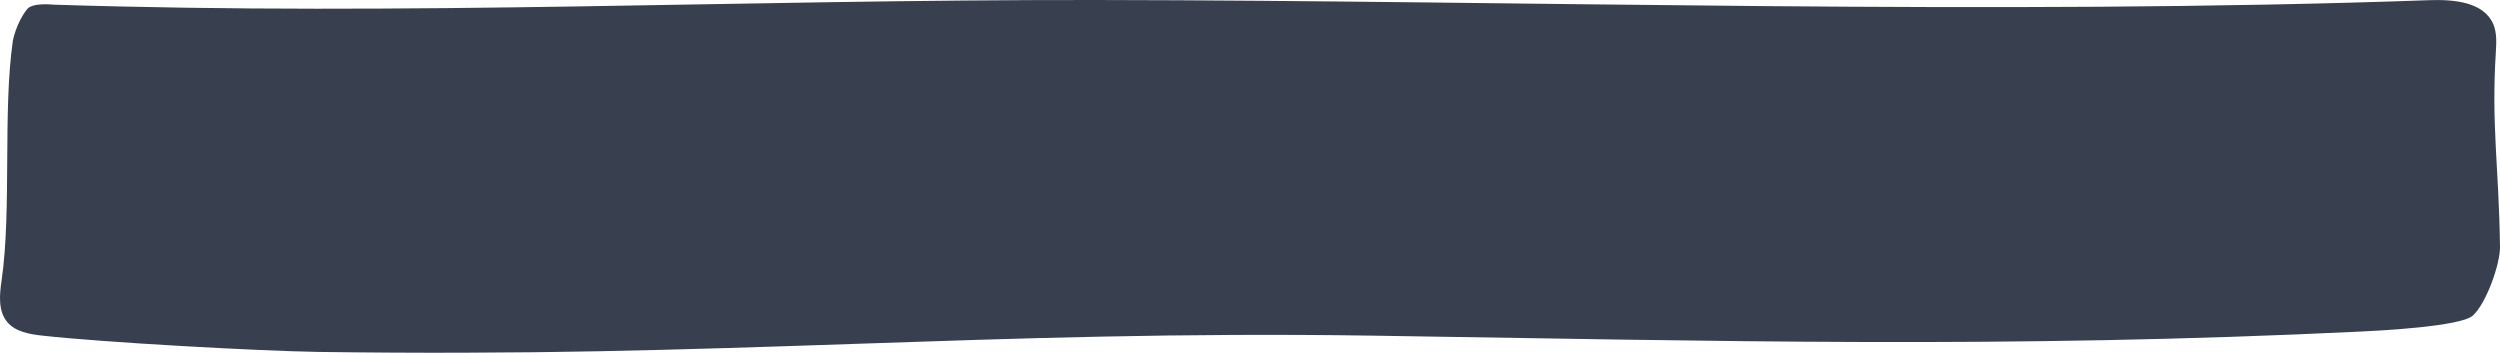 <?xml version="1.0" encoding="UTF-8"?>
<svg id="Ebene_2" data-name="Ebene 2" xmlns="http://www.w3.org/2000/svg" viewBox="0 0 580.55 81.94" preserveAspectRatio="none">
  <defs>
    <style>
      .cls-1 {
        opacity: .8;
      }

      .cls-2 {
        fill: #060f23;
        stroke-width: 0px;
      }
    </style>
  </defs>
  <g id="Wood">
    <g class="cls-1">
      <path class="cls-2" d="M2.99,9.44C.62,25.8,2.74,48.76.37,65.12c-.48,3.3-.84,7.04,1.28,9.62,1.93,2.34,5.25,2.88,8.27,3.21,13.88,1.55,49.93,3.55,63.9,3.77,93.73,1.5,155-5.15,245.3-3.77,80.32,1.22,146.5,3.02,229.19-.96,3.84-.18,23.07-1.14,25.93-3.7,3.05-2.73,6.37-11.91,6.31-16-.27-18.95-2.04-28.05-.96-45.33.13-2.14.24-4.37-.6-6.35-2.21-5.17-9.18-5.77-14.8-5.57C463.7,3.63,354.92.13,254.38,0,170.95-.1,95.76,3.75,12.37,1.08c0,0-4.79-.54-6.05,1.02-2.57,3.2-3.33,7.34-3.33,7.34Z"/>
    </g>
  </g>
</svg>